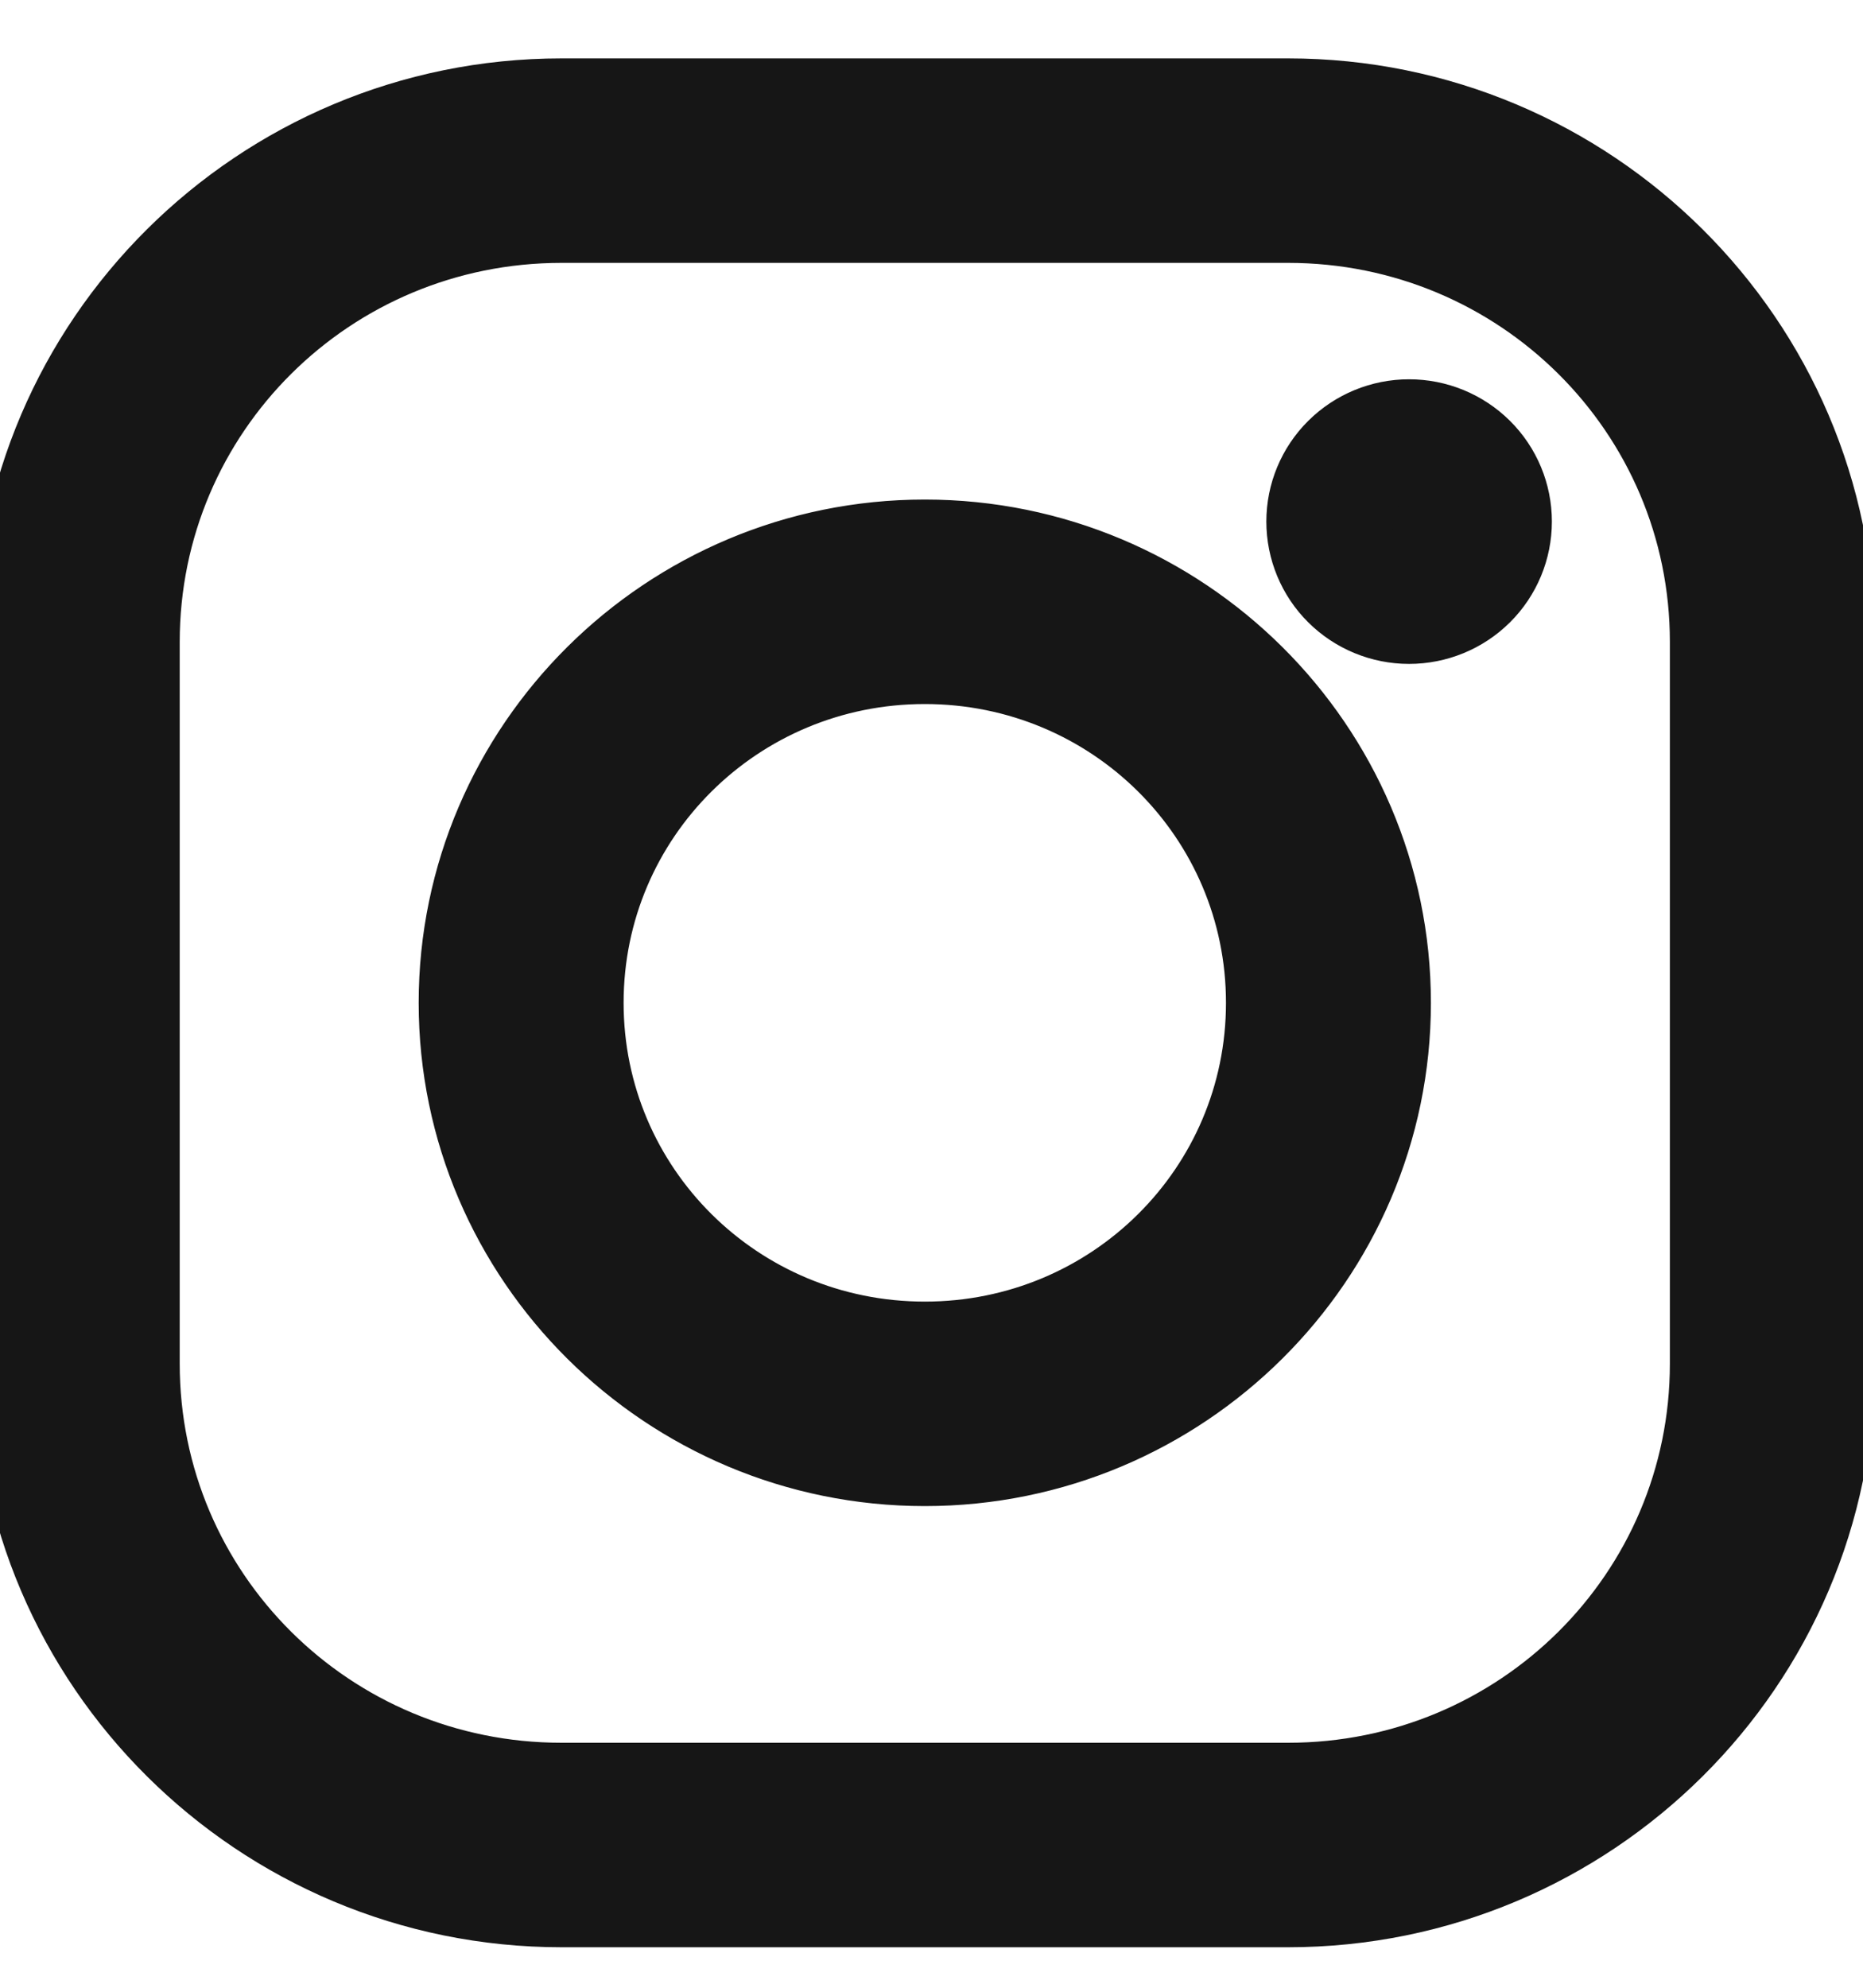 <svg width="15" height="16" viewBox="0 0 15 16" fill="none" xmlns="http://www.w3.org/2000/svg">
<path d="M4.521 0.97C2.192 0.97 0.297 2.853 0.297 5.167V10.977C0.297 13.291 2.192 15.174 4.521 15.174H10.371C12.7 15.174 14.595 13.291 14.595 10.977V5.167C14.595 2.853 12.7 0.97 10.371 0.97H4.521ZM4.521 1.616H10.371C12.348 1.616 13.945 3.202 13.945 5.167V10.977C13.945 12.942 12.348 14.528 10.371 14.528H4.521C2.543 14.528 0.947 12.942 0.947 10.977V5.167C0.947 3.202 2.543 1.616 4.521 1.616ZM11.345 3.553C11.173 3.553 11.008 3.621 10.886 3.742C10.764 3.863 10.696 4.027 10.696 4.198C10.696 4.369 10.764 4.534 10.886 4.655C11.008 4.776 11.173 4.844 11.345 4.844C11.518 4.844 11.683 4.776 11.805 4.655C11.927 4.534 11.995 4.369 11.995 4.198C11.995 4.027 11.927 3.863 11.805 3.742C11.683 3.621 11.518 3.553 11.345 3.553ZM7.446 4.521C5.476 4.521 3.871 6.115 3.871 8.072C3.871 10.029 5.476 11.623 7.446 11.623C9.416 11.623 11.021 10.029 11.021 8.072C11.021 6.115 9.416 4.521 7.446 4.521ZM7.446 5.167C9.065 5.167 10.371 6.464 10.371 8.072C10.371 9.68 9.065 10.977 7.446 10.977C5.827 10.977 4.521 9.68 4.521 8.072C4.521 6.464 5.827 5.167 7.446 5.167Z" fill="#161616"/>
<path d="M4.521 0.97C2.192 0.97 0.297 2.853 0.297 5.167V10.977C0.297 13.291 2.192 15.174 4.521 15.174H10.371C12.7 15.174 14.595 13.291 14.595 10.977V5.167C14.595 2.853 12.7 0.97 10.371 0.97H4.521ZM4.521 1.616H10.371C12.348 1.616 13.945 3.202 13.945 5.167V10.977C13.945 12.942 12.348 14.528 10.371 14.528H4.521C2.543 14.528 0.947 12.942 0.947 10.977V5.167C0.947 3.202 2.543 1.616 4.521 1.616ZM11.345 3.553C11.173 3.553 11.008 3.621 10.886 3.742C10.764 3.863 10.696 4.027 10.696 4.198C10.696 4.369 10.764 4.534 10.886 4.655C11.008 4.776 11.173 4.844 11.345 4.844C11.518 4.844 11.683 4.776 11.805 4.655C11.927 4.534 11.995 4.369 11.995 4.198C11.995 4.027 11.927 3.863 11.805 3.742C11.683 3.621 11.518 3.553 11.345 3.553ZM7.446 4.521C5.476 4.521 3.871 6.115 3.871 8.072C3.871 10.029 5.476 11.623 7.446 11.623C9.416 11.623 11.021 10.029 11.021 8.072C11.021 6.115 9.416 4.521 7.446 4.521ZM7.446 5.167C9.065 5.167 10.371 6.464 10.371 8.072C10.371 9.68 9.065 10.977 7.446 10.977C5.827 10.977 4.521 9.68 4.521 8.072C4.521 6.464 5.827 5.167 7.446 5.167Z" stroke="#161616"/>
</svg>
